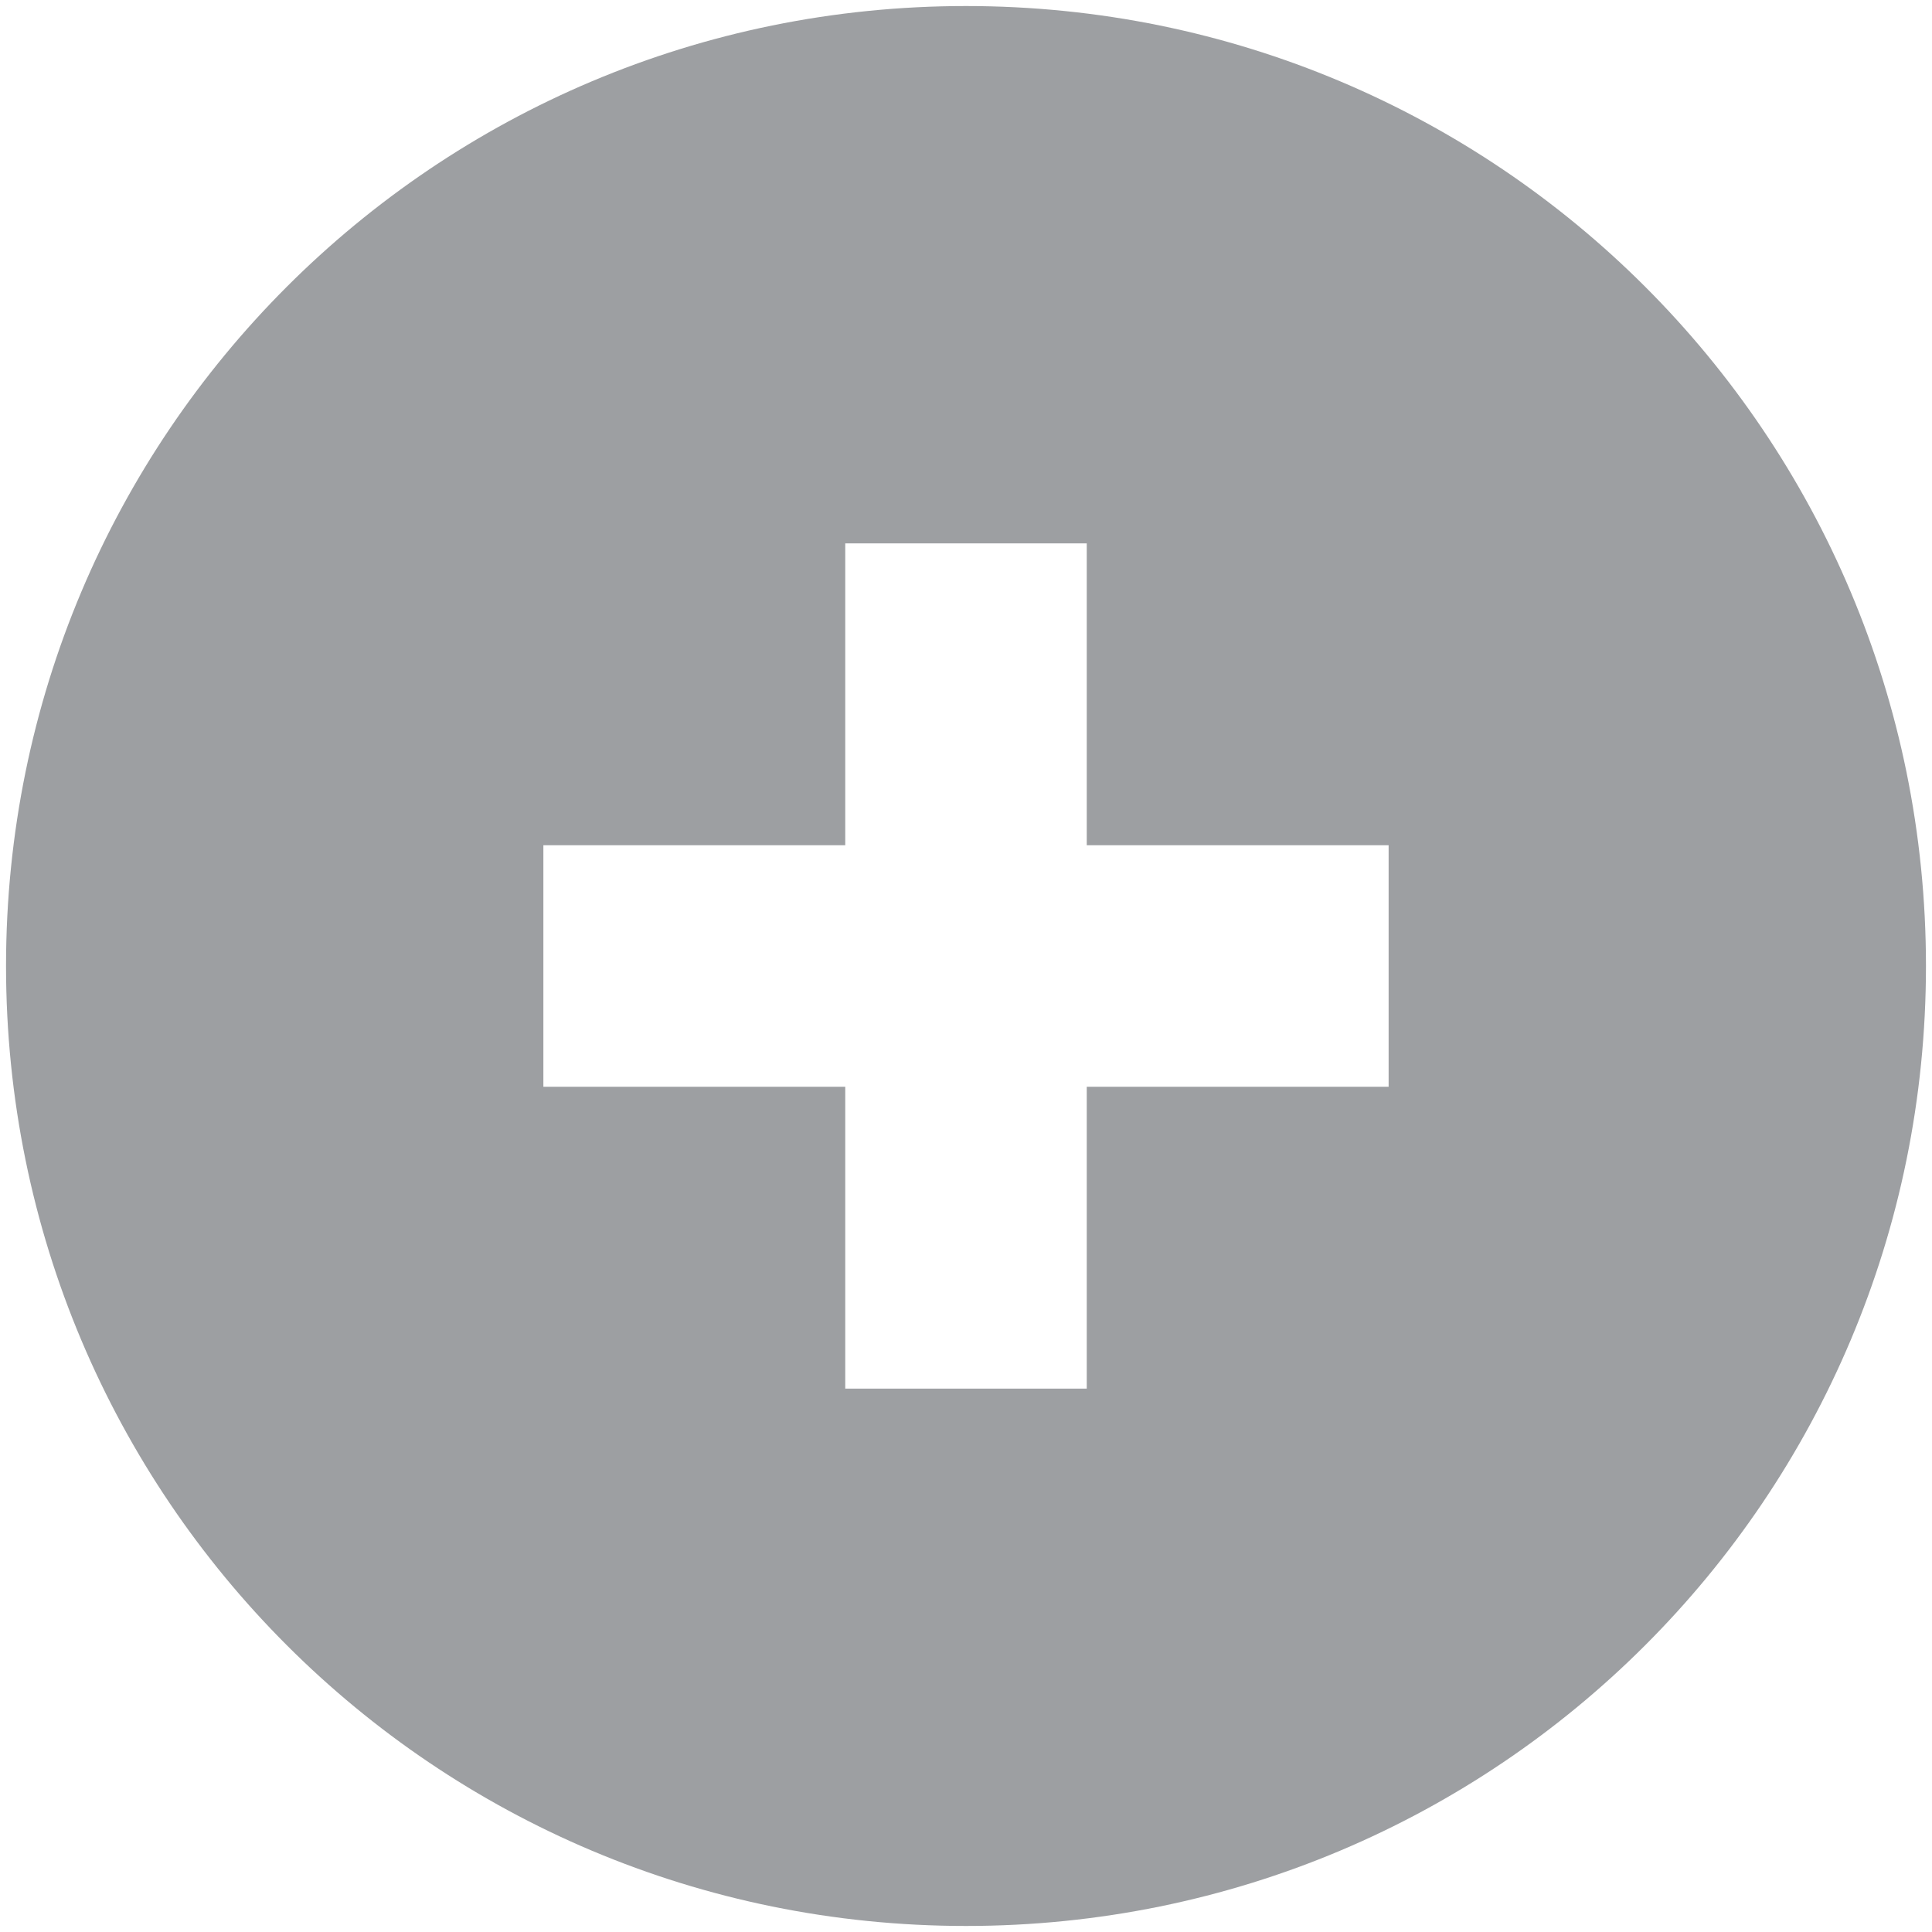 <?xml version="1.0" encoding="utf-8"?>
<!-- Generator: Adobe Illustrator 18.1.1, SVG Export Plug-In . SVG Version: 6.00 Build 0)  -->
<!DOCTYPE svg PUBLIC "-//W3C//DTD SVG 1.1//EN" "http://www.w3.org/Graphics/SVG/1.1/DTD/svg11.dtd">
<svg version="1.1" id="Layer_1" xmlns="http://www.w3.org/2000/svg" xmlns:xlink="http://www.w3.org/1999/xlink" x="0px" y="0px"
	 viewBox="596 409 32 32" enable-background="new 596 409 32 32" xml:space="preserve">
<path fill="#9D9FA2" d="M612,409.1c-8.8,0-15.9,7.1-15.9,15.9s7.1,15.9,15.9,15.9c8.8,0,15.9-7.1,15.9-15.9S620.8,409.1,612,409.1z
	 M619,427h-5v5h-4v-5h-5v-4h5v-5h4v5h5V427z"/>
</svg>
